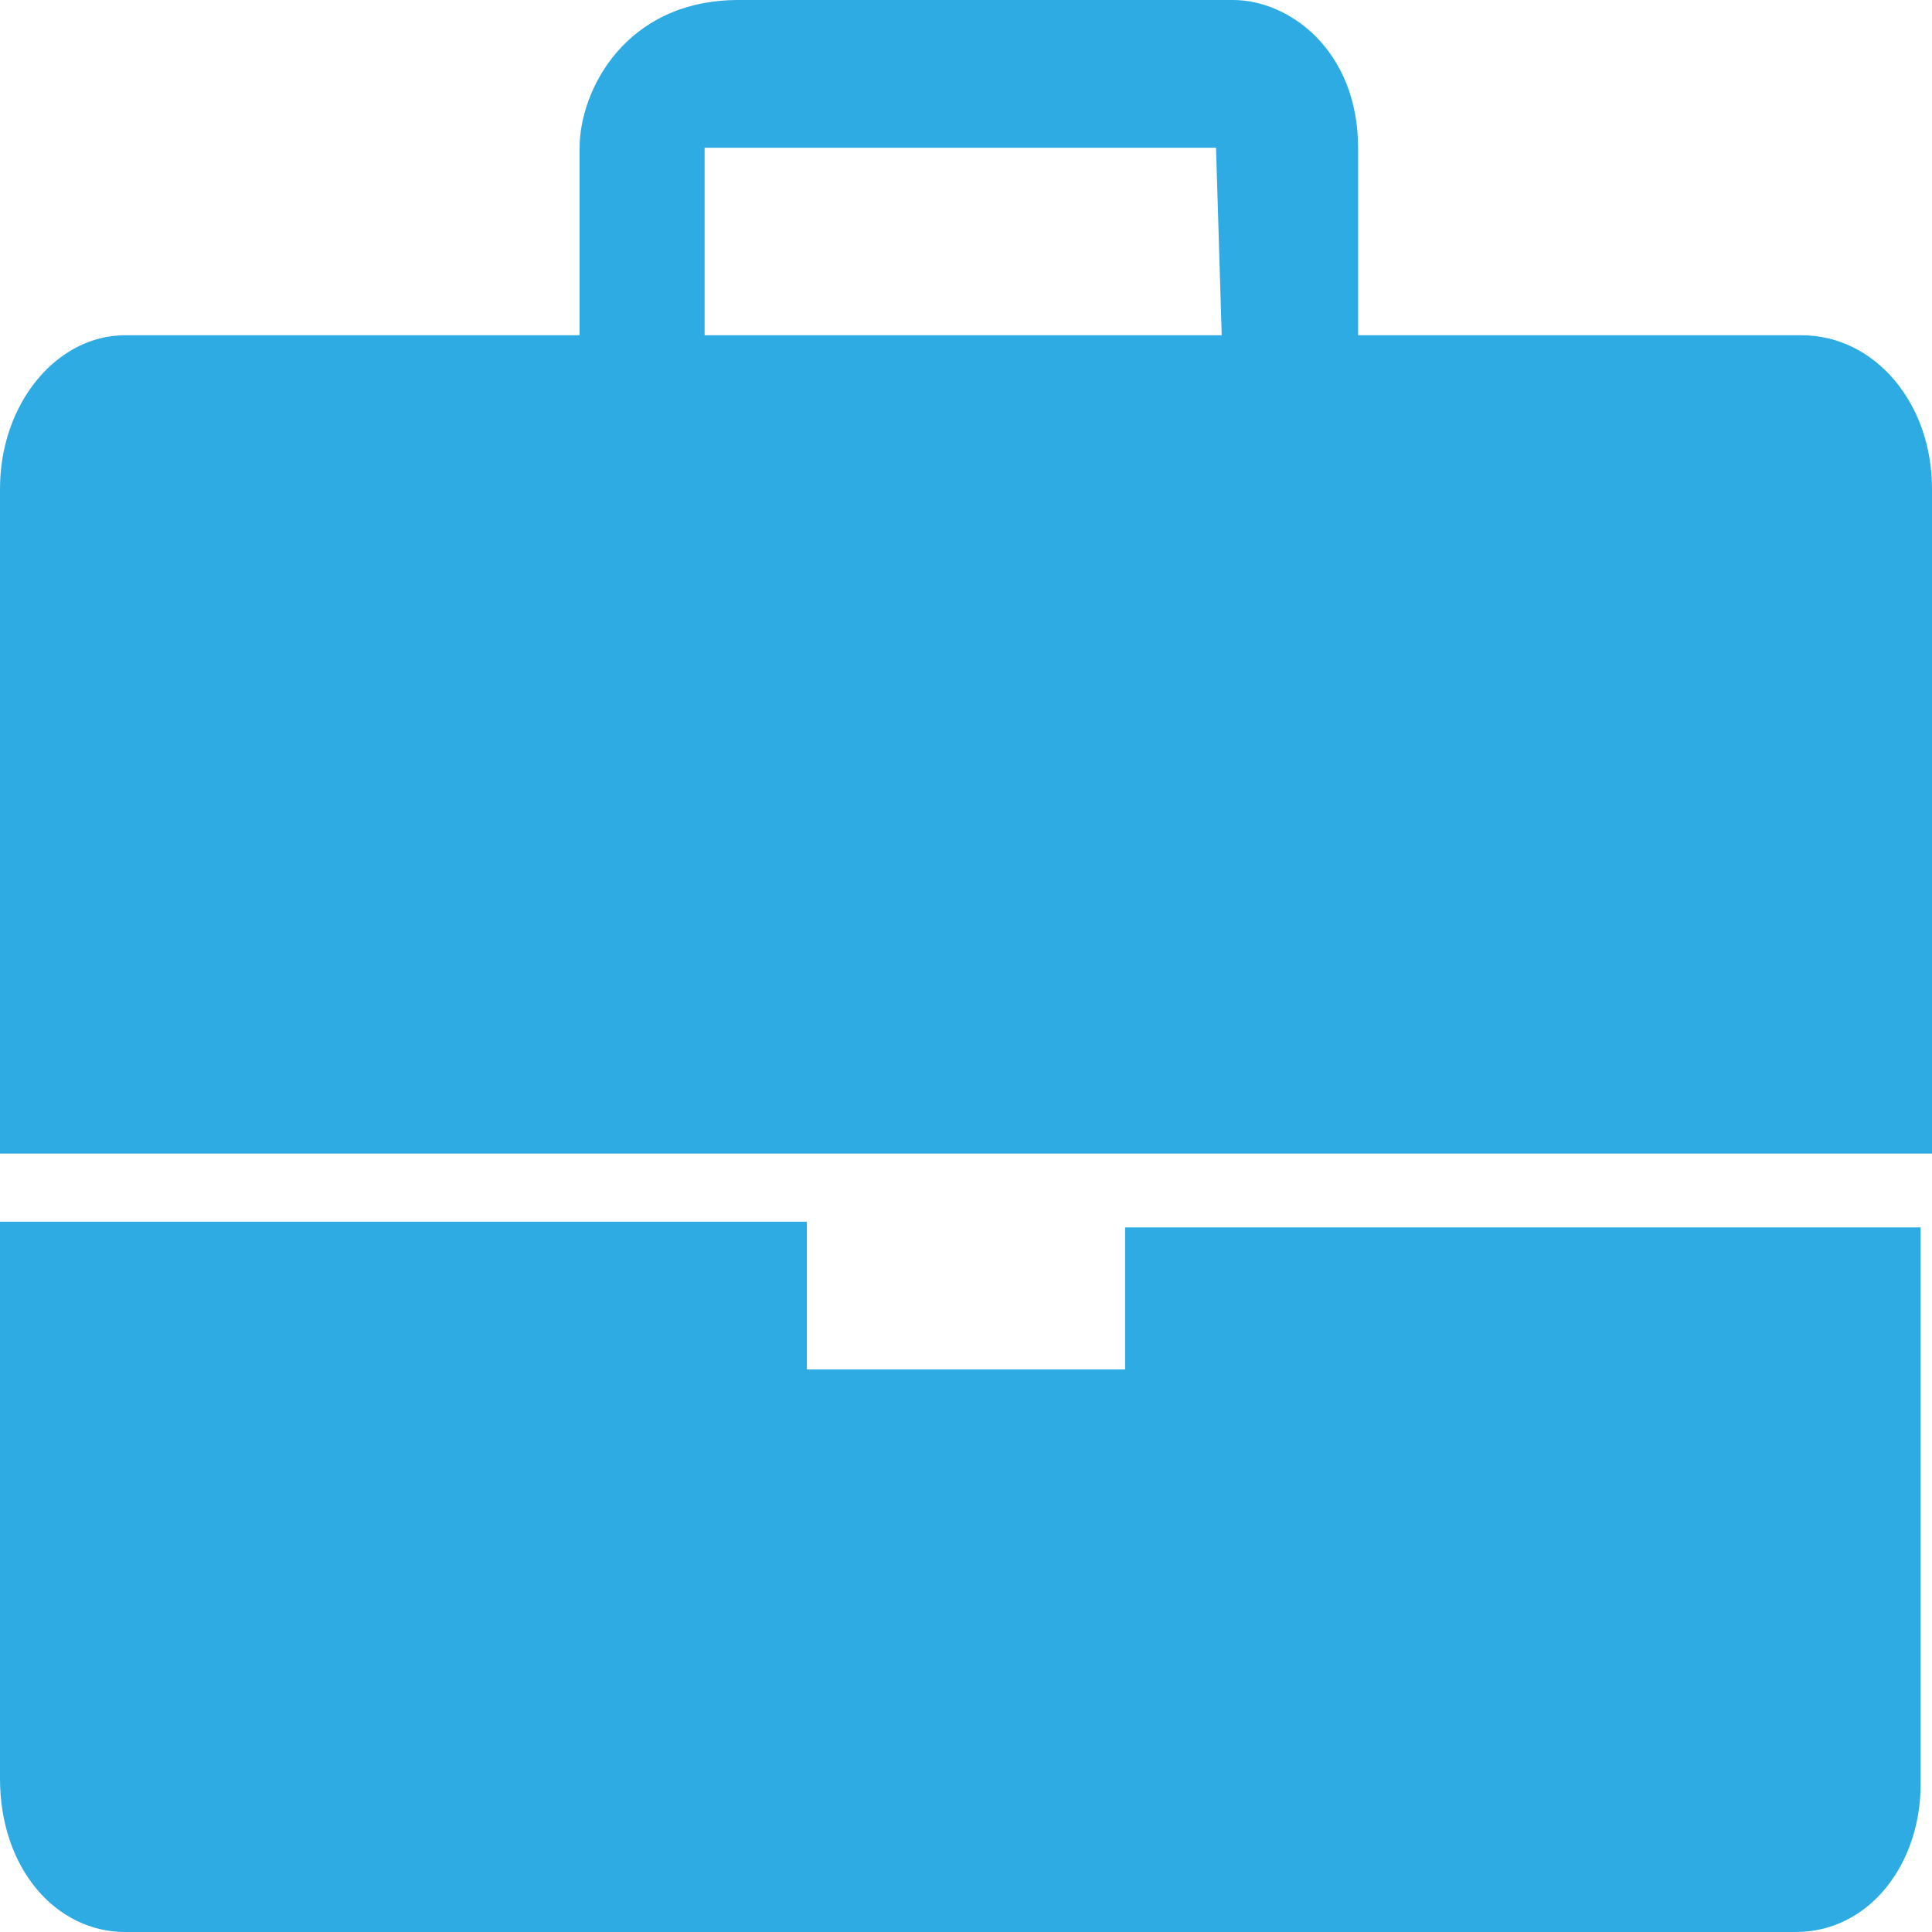<?xml version="1.0" encoding="utf-8"?>
<!-- Generator: Adobe Illustrator 21.1.0, SVG Export Plug-In . SVG Version: 6.00 Build 0)  -->
<svg version="1.1" id="Layer_1" xmlns="http://www.w3.org/2000/svg" xmlns:xlink="http://www.w3.org/1999/xlink" x="0px" y="0px"
	 viewBox="0 0 34 34" style="enable-background:new 0 0 34 34;" xml:space="preserve">
<style type="text/css">
	.st0{fill:#2EABE3;}
</style>
<g>
	<path class="st0" d="M31.7,5.9h-1.1h-2.2h-2.2h-0.6h-1.7V2.6c0-1.7-1.2-2.6-2.2-2.6H13c-2,0-2.8,1.6-2.8,2.6v3.3H7.9H5.7H5.1H2.2
		C1,5.9,0,7.1,0,8.6v10.4v1.3h34v-1.3V8.6C34,7.1,33,5.9,31.7,5.9z M21.5,5.9h-9.1l0-3.3l9,0c0,0,0,0,0,0L21.5,5.9L21.5,5.9z"/>
	<path class="st0" d="M19.9,24.1h-5.7v-2.6H0v6.6v3.2C0,32.9,1,34,2.2,34h2.9h0.6h2.2h2.3h15.3h0.6h2.2h2.2h1.1
		c1.3,0,2.2-1.2,2.2-2.6v-3.2v-6.6H19.8v2.6H19.9z"/>
</g>
</svg>
